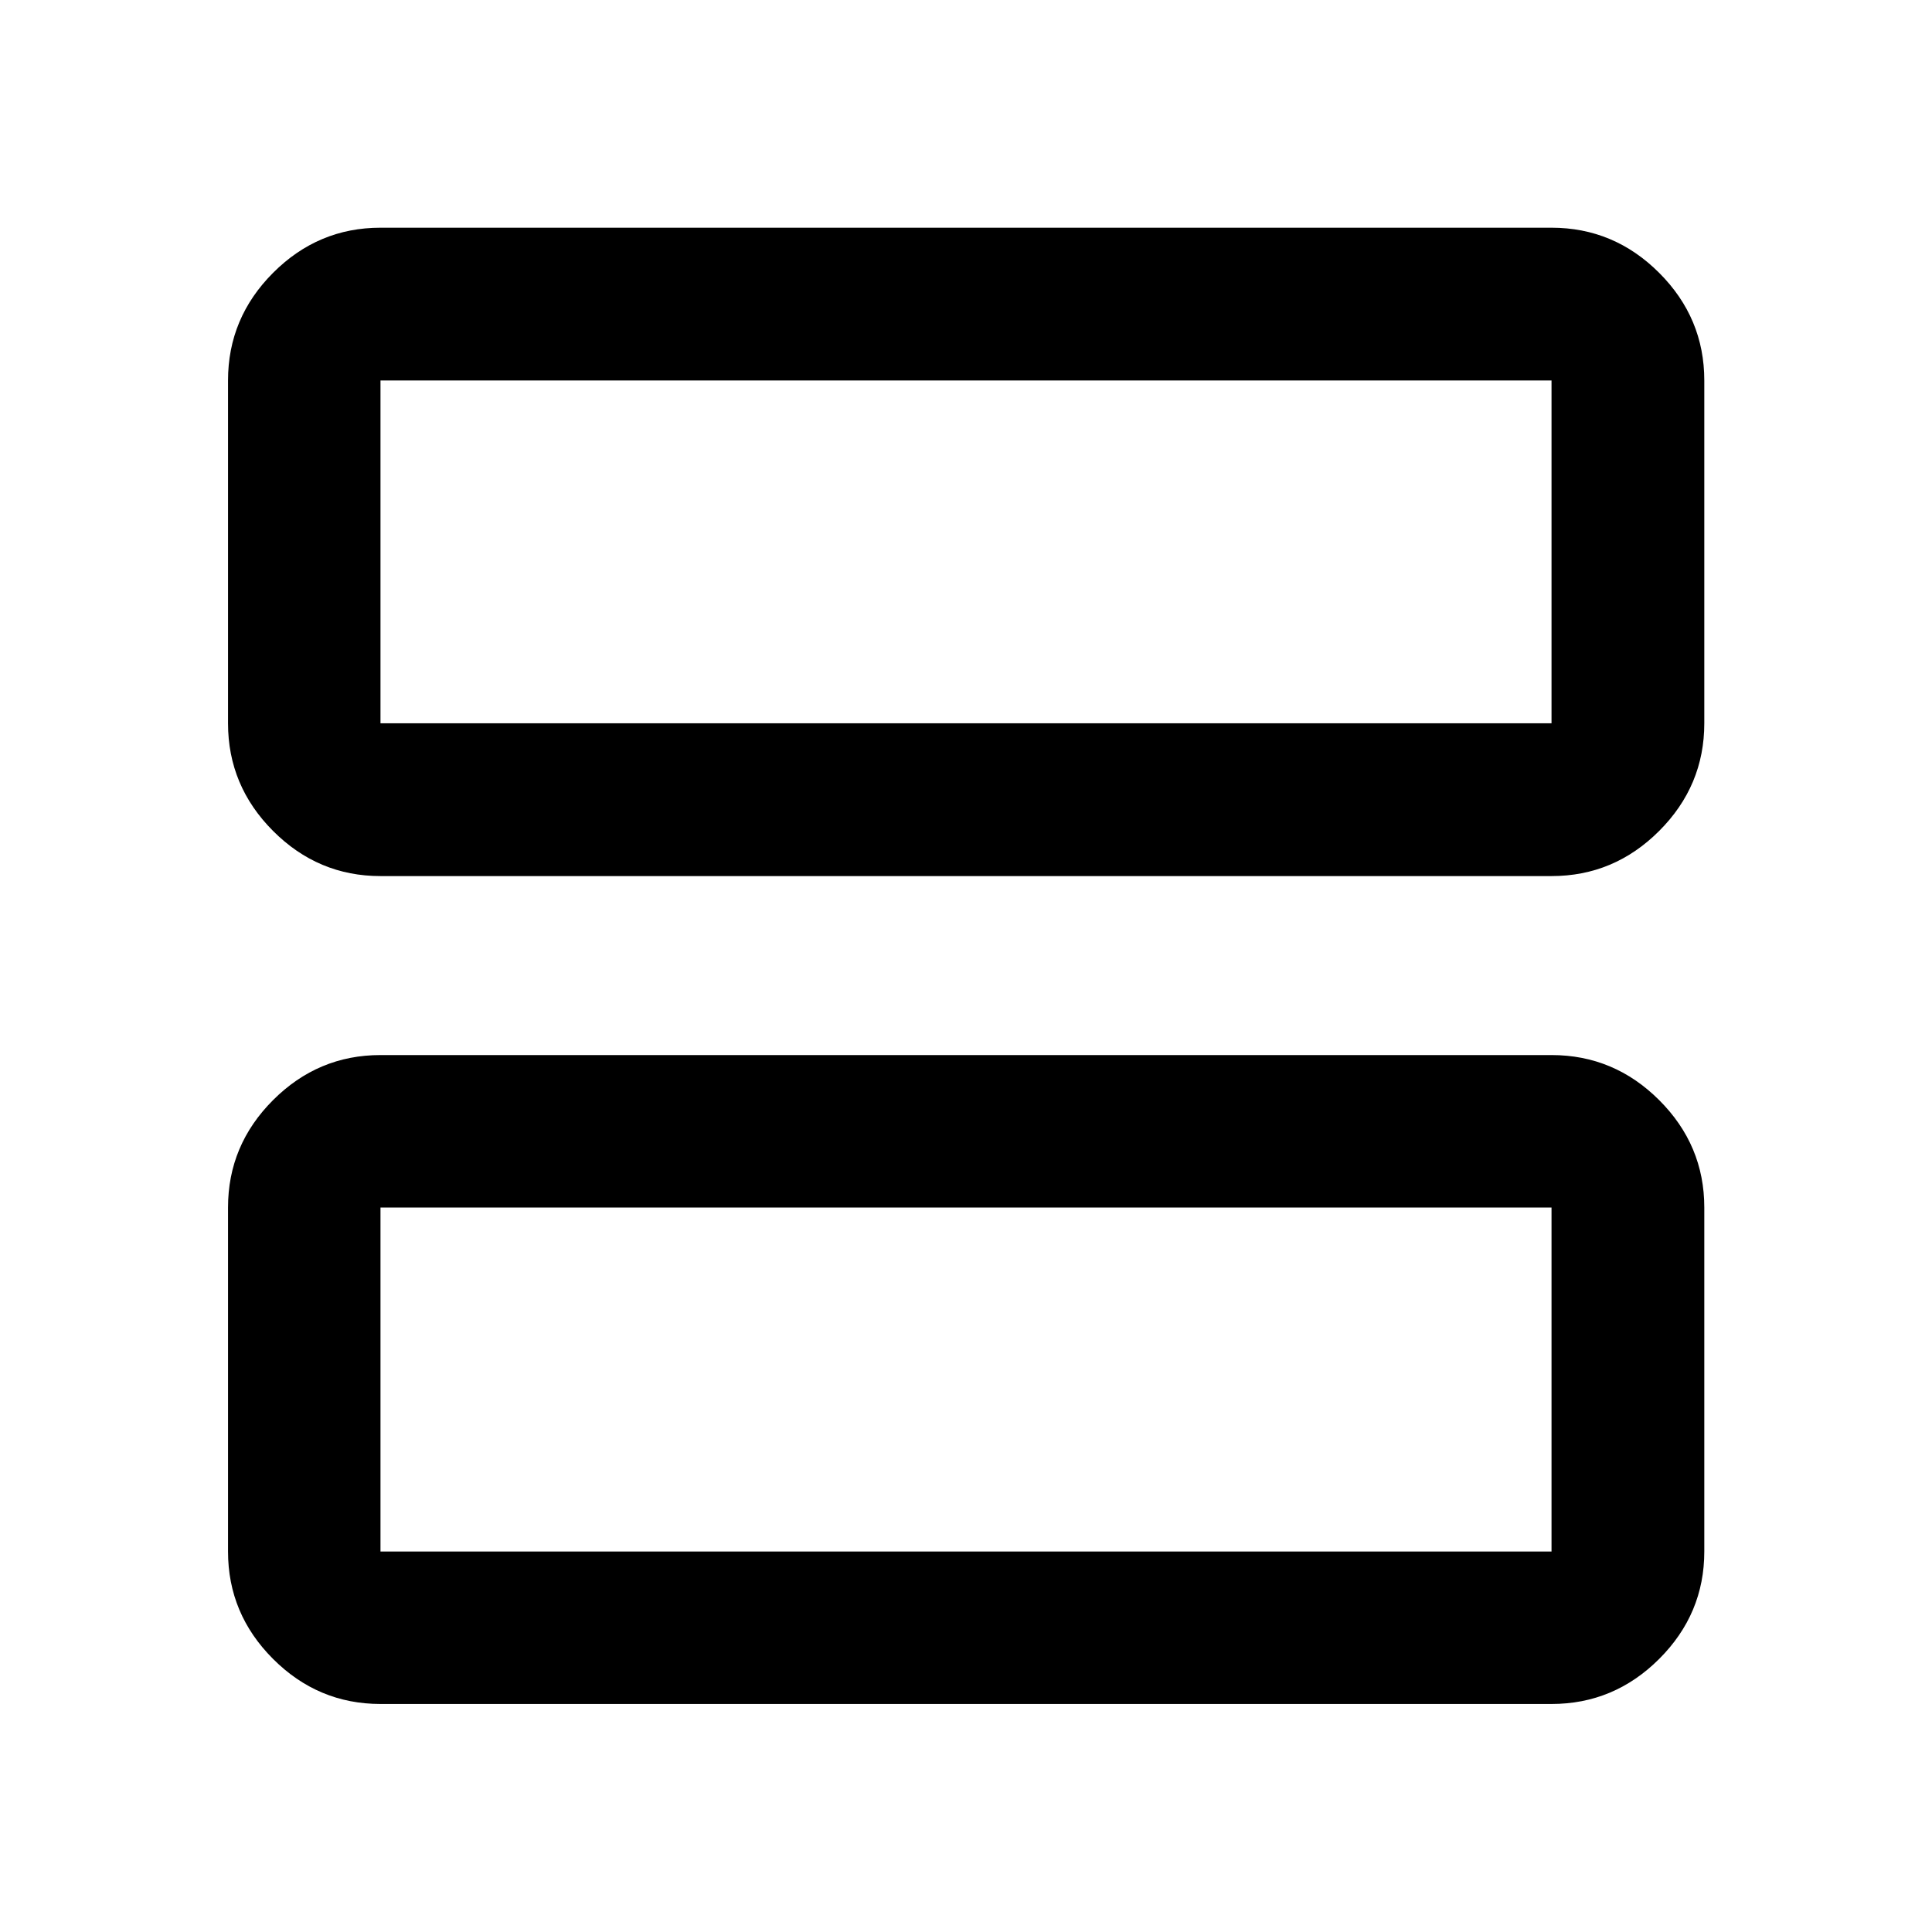 <svg xmlns="http://www.w3.org/2000/svg" height="40" viewBox="0 -960 960 960" width="40"><path d="M189.058-524.681q-30.994 0-53.374-22.427-22.38-22.427-22.38-53.486v-170.348q0-31.06 22.38-53.486 22.38-22.427 53.374-22.427h581.884q31.06 0 53.486 22.427 22.427 22.426 22.427 53.486v170.348q0 31.059-22.427 53.486-22.426 22.427-53.486 22.427H189.058Zm0-75.913h581.884v-170.348H189.058v170.348Zm0 487.29q-30.994 0-53.374-22.38-22.38-22.38-22.38-53.374v-170.935q0-30.993 22.38-53.373t53.374-22.38h581.884q31.06 0 53.486 22.38 22.427 22.38 22.427 53.373v170.935q0 30.994-22.427 53.374-22.426 22.38-53.486 22.38H189.058Zm0-75.754h581.884v-170.935H189.058v170.935Zm0-411.536v-170.348 170.348Zm0 411.536v-170.935 170.935Z"/></svg>
